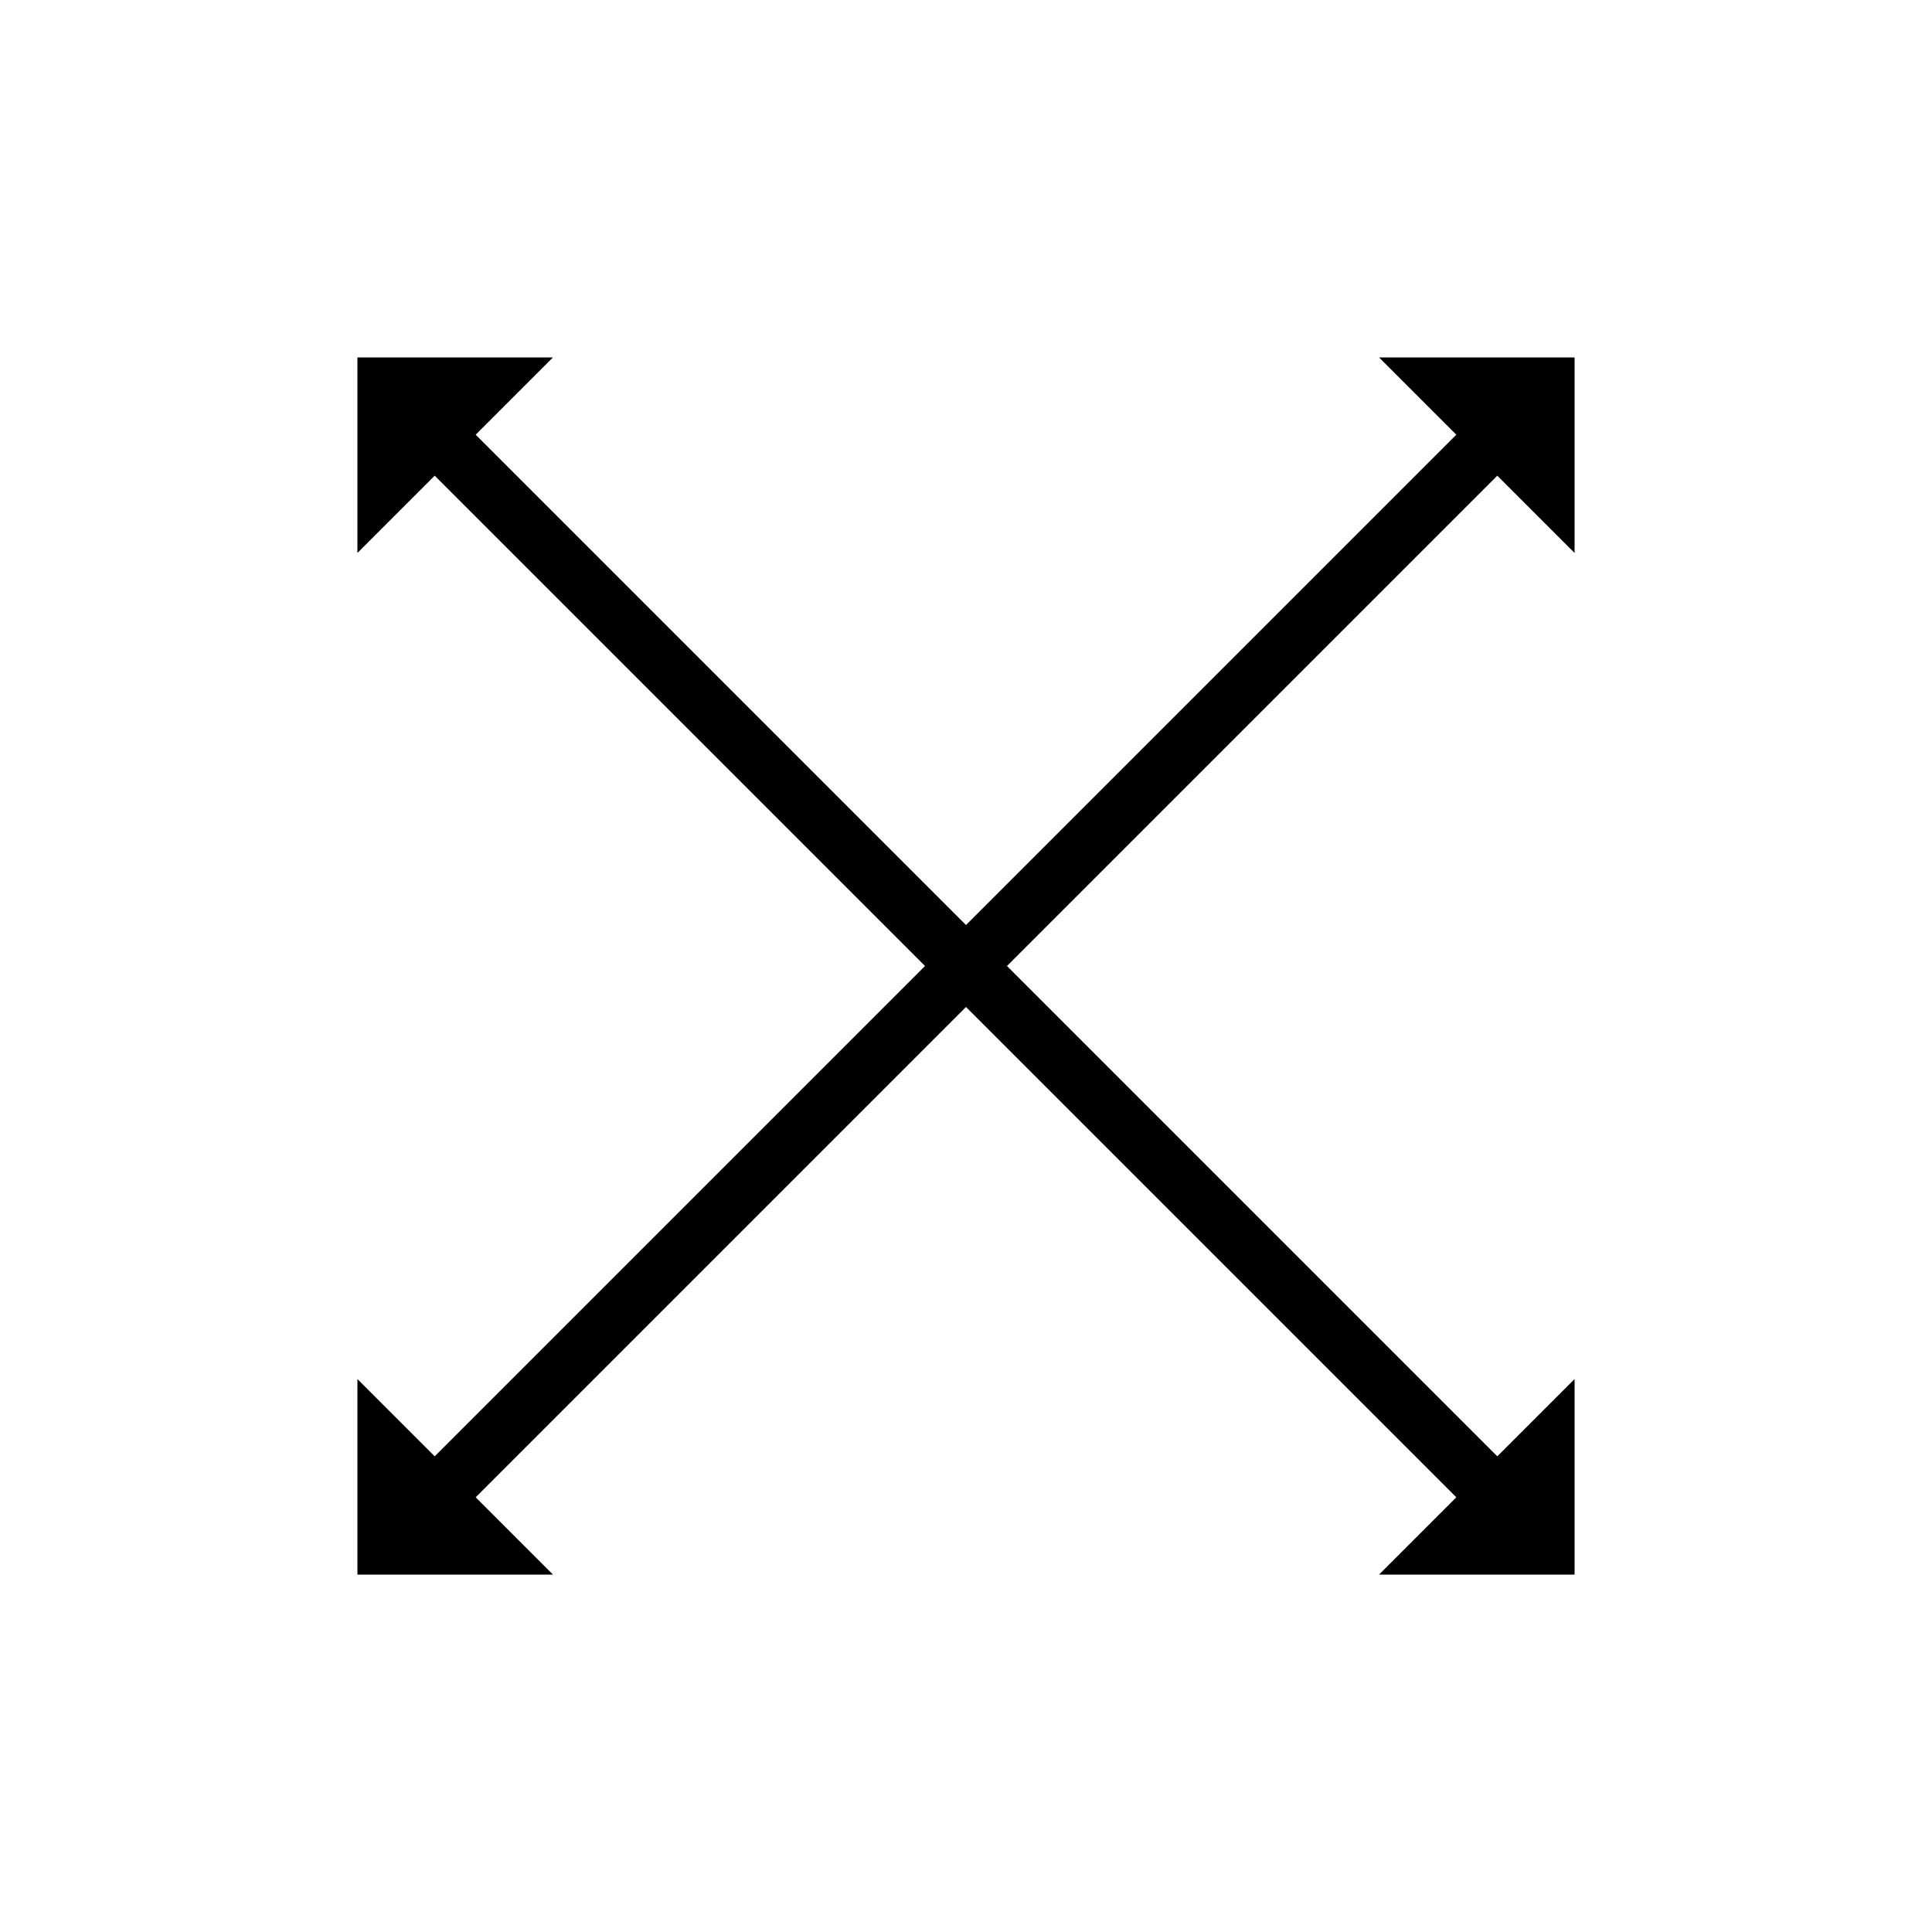 <?xml version="1.0" encoding="utf-8"?>
<!DOCTYPE svg PUBLIC "-//W3C//DTD SVG 1.1//EN" "http://www.w3.org/Graphics/SVG/1.1/DTD/svg11.dtd">
<svg version="1.1" xmlns="http://www.w3.org/2000/svg" xmlns:xlink="http://www.w3.org/1999/xlink" width="100px" height="100px" viewBox="0 0 100 100">
<path d="M20 20L80 80M80 20L20 80M20 25L20 20 25 20zM80 25L80 20 75 20zM20 75L20 80 25 80zM75 80L80 80 80 75z" fill="none" stroke="#000" stroke-width="3"/></svg>
